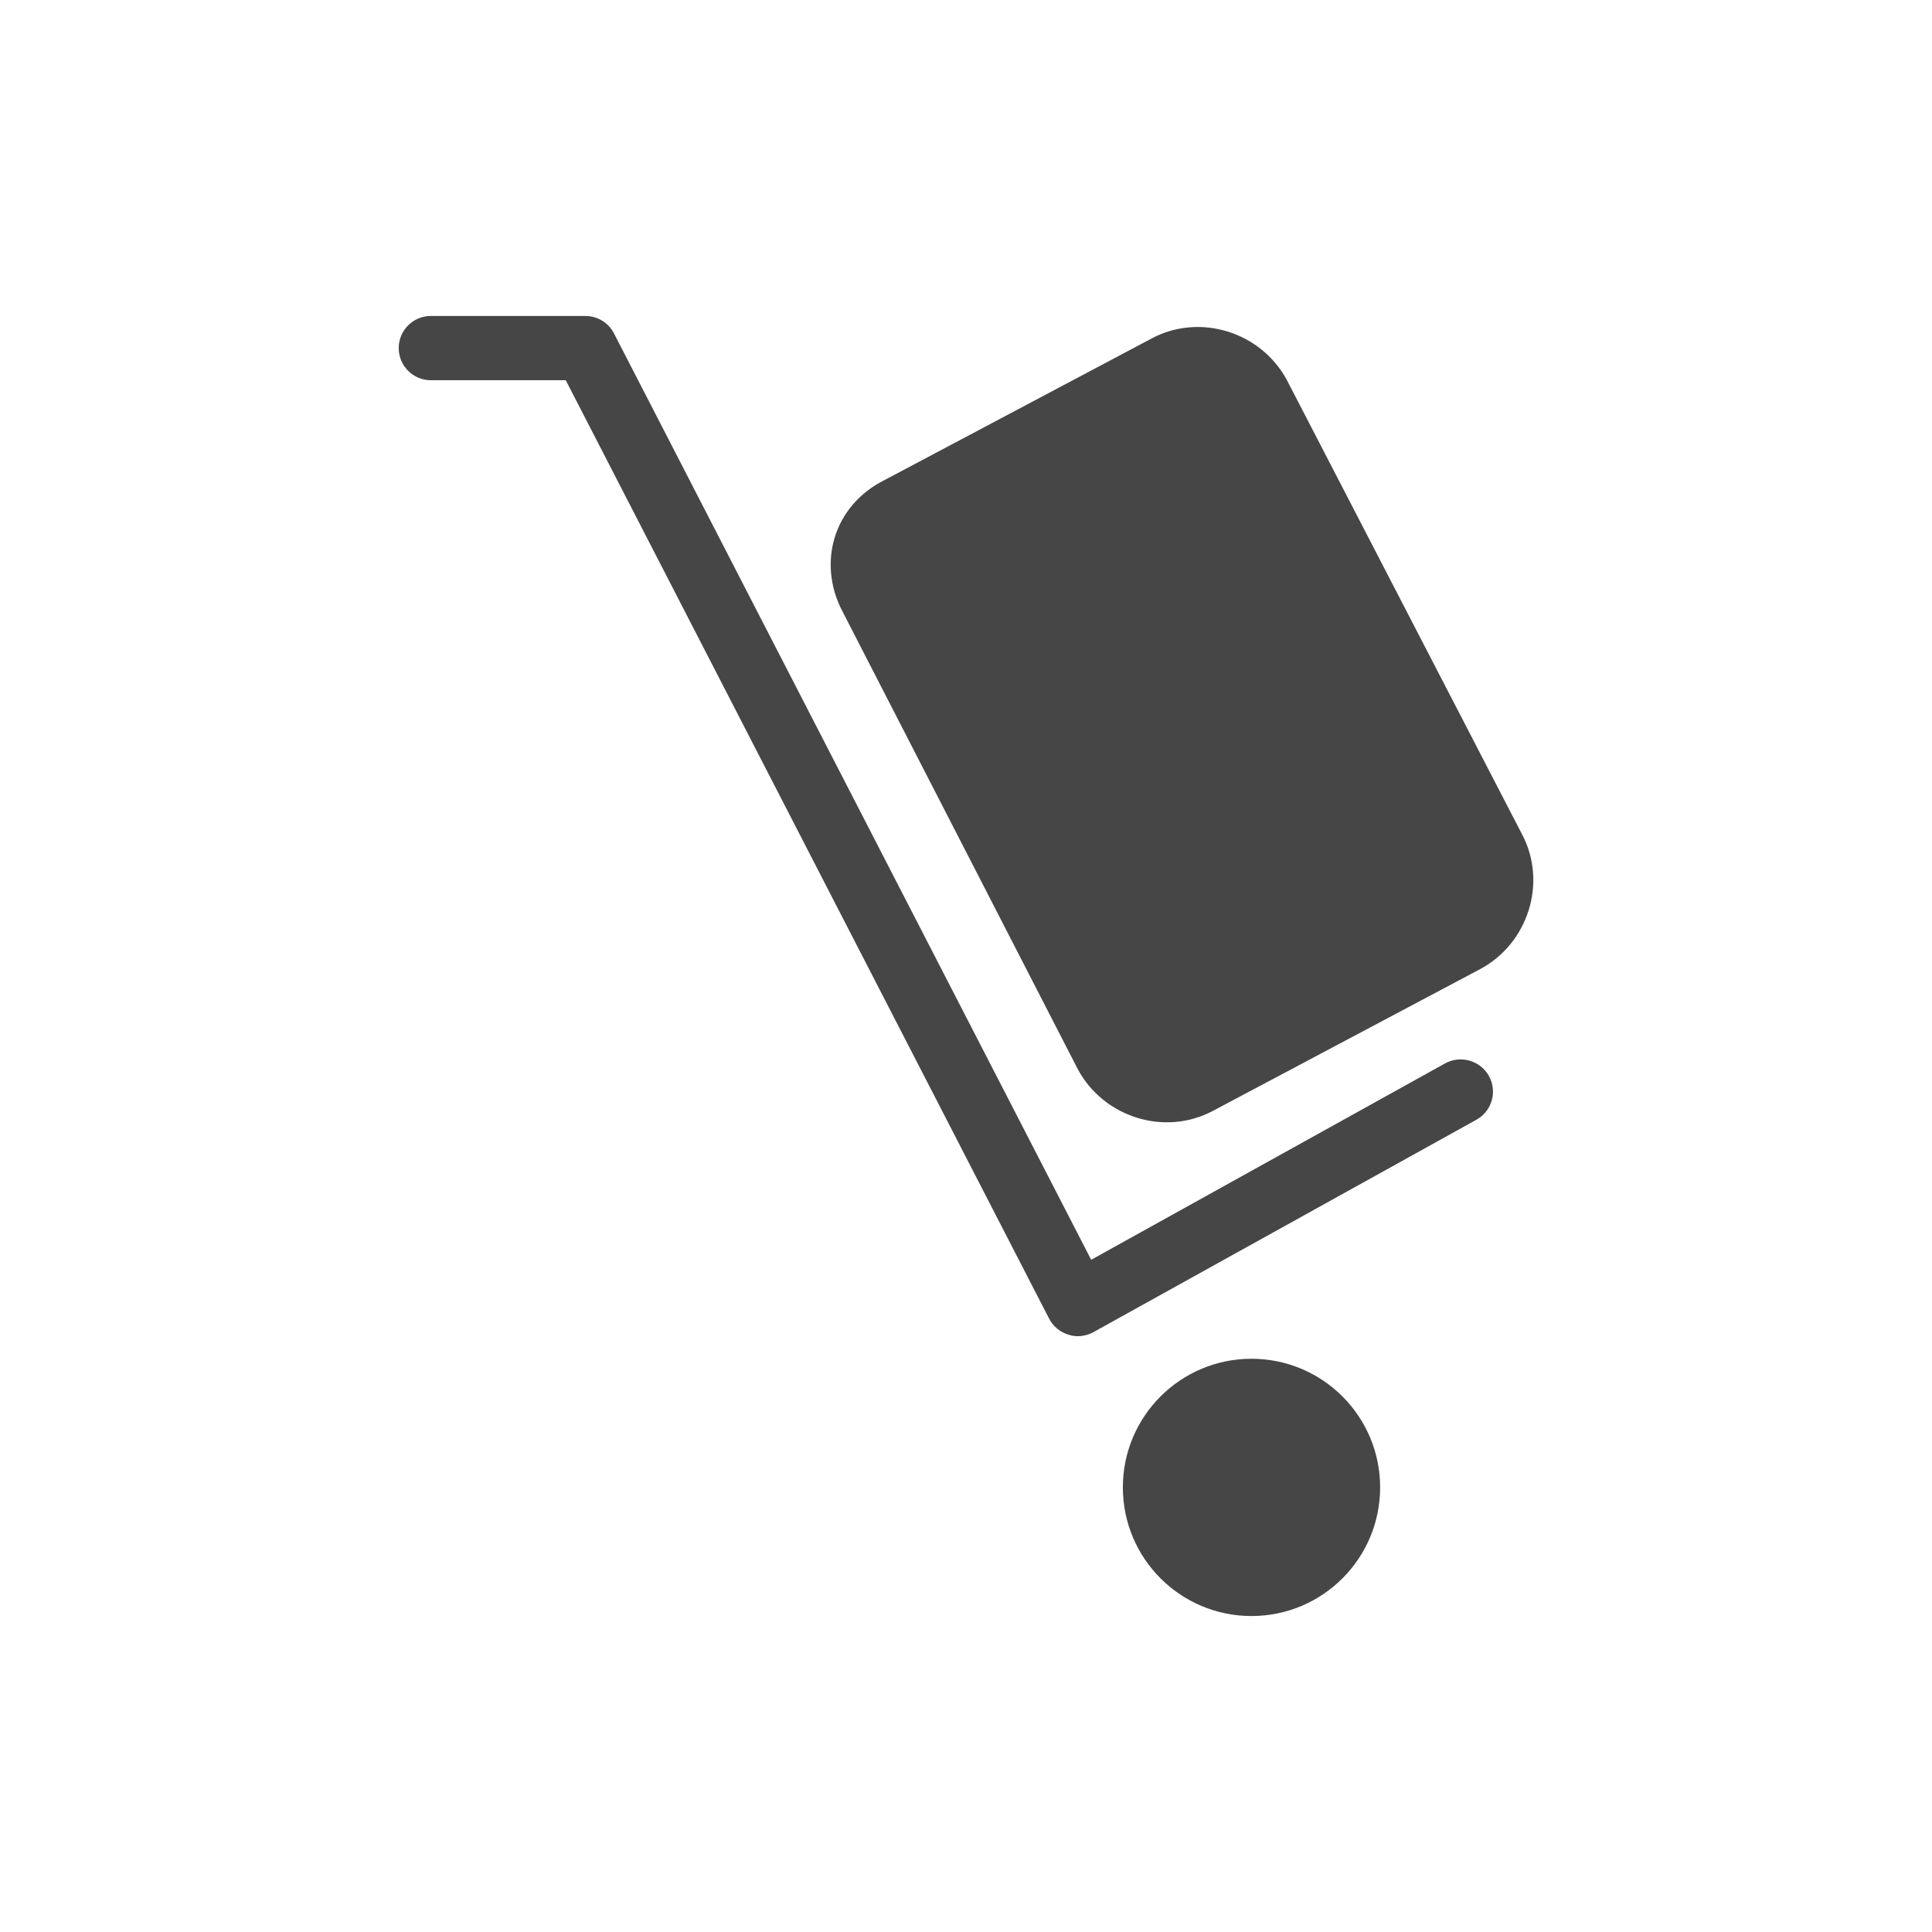 <?xml version="1.0" encoding="utf-8"?>
<!-- Generator: Adobe Illustrator 16.0.4, SVG Export Plug-In . SVG Version: 6.00 Build 0)  -->
<!DOCTYPE svg PUBLIC "-//W3C//DTD SVG 1.1//EN" "http://www.w3.org/Graphics/SVG/1.1/DTD/svg11.dtd">
<svg version="1.1" id="Layer_1" xmlns="http://www.w3.org/2000/svg" xmlns:xlink="http://www.w3.org/1999/xlink" x="0px" y="0px"
	 width="48px" height="48px" viewBox="-12 -12 48 48" enable-background="new -12 -12 48 48" xml:space="preserve">
<g id="Layer_1_1_">
	<g>
		<g>
			<path fill="#474647" d="M14.774,21.197c-0.075,0-0.155-0.012-0.229-0.038c-0.205-0.06-0.381-0.206-0.479-0.396L2.056-2.553h-3.35
				c-0.441,0-0.8-0.357-0.8-0.799c0-0.443,0.359-0.798,0.8-0.798h3.837c0.301,0,0.573,0.167,0.71,0.431L15.11,19.299l8.792-4.879
				c0.387-0.212,0.876-0.072,1.09,0.312c0.214,0.387,0.076,0.874-0.312,1.088l-9.517,5.278
				C15.042,21.163,14.91,21.197,14.774,21.197z"/>
		</g>
		<g>
			<path fill="#474647" d="M9.978-0.074l6.636-3.518c1.2-0.639,2.719-0.16,3.36,1.038l5.837,11.275
				c0.639,1.198,0.16,2.719-1.04,3.358l-6.636,3.52c-1.2,0.641-2.721,0.159-3.36-1.04L8.938,3.204
				C8.299,2.002,8.698,0.565,9.978-0.074z"/>
		</g>
		<g>
			<circle fill="#474647" cx="19.093" cy="24.954" r="3.196"/>
		</g>
	</g>
</g>
<path fill="none" d="M-12-12h48v48h-48V-12z"/>
</svg>

